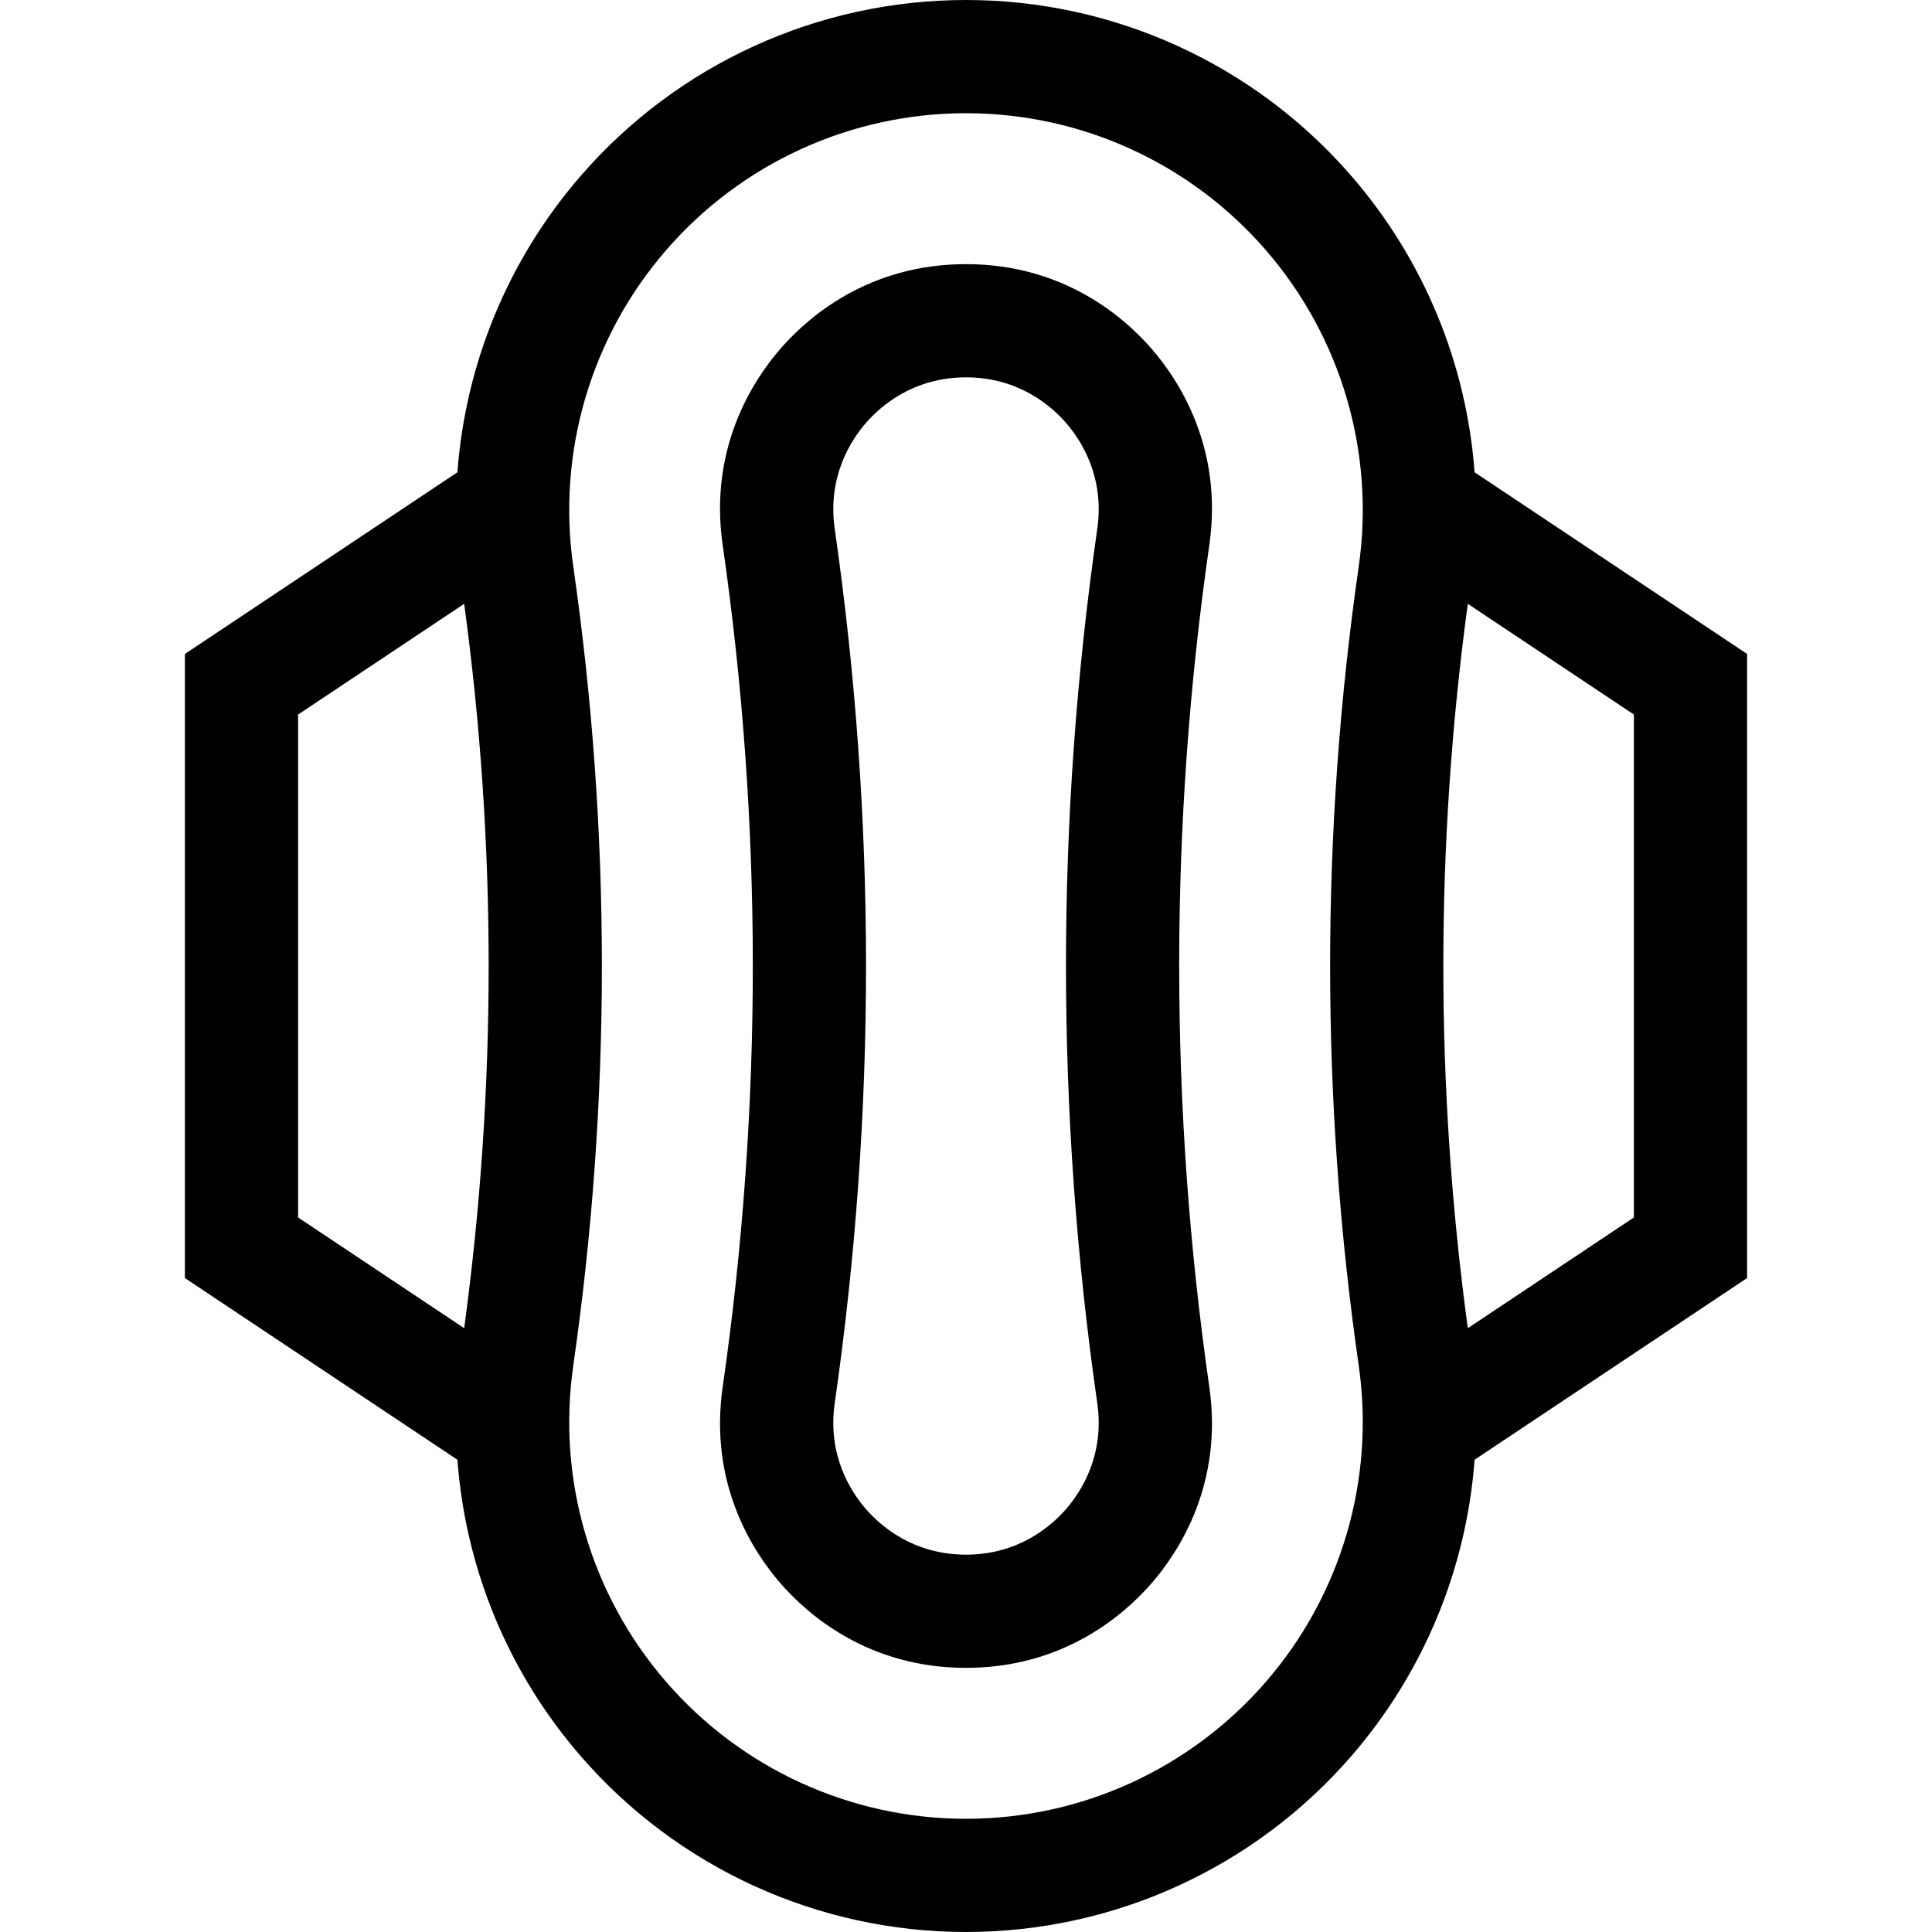 <svg id="Capa_1" enable-background="new 0 0 512 512" height="512" viewBox="0 0 512 512" width="512" xmlns="http://www.w3.org/2000/svg"><g><path d="m390.781 125.159c-2.125-28.747-13.417-56.325-32.641-78.512-25.686-29.645-62.915-46.647-102.14-46.647s-76.454 17.002-102.14 46.648c-19.223 22.187-30.515 49.764-32.64 78.512l-72.22 48.146v165.389l72.219 48.146c2.125 28.748 13.417 56.325 32.641 78.512 25.686 29.645 62.914 46.647 102.14 46.647 39.225 0 76.454-17.002 102.14-46.647 19.223-22.187 30.515-49.764 32.641-78.512l72.219-48.147v-165.388zm-267.768 226.822-44.013-29.342v-133.278l44.013-29.342c8.65 63.721 8.65 128.241 0 191.962zm237.063 9.901c4.345 30.207-4.625 60.76-24.609 83.825-19.985 23.065-48.949 36.293-79.467 36.293s-59.482-13.228-79.467-36.293c-19.984-23.065-28.954-53.618-24.609-83.826 10.107-70.258 10.106-141.506 0-211.763-4.345-30.207 4.624-60.76 24.609-83.825 19.984-23.064 48.949-36.293 79.467-36.293s59.482 13.228 79.467 36.293c19.984 23.065 28.955 53.618 24.609 83.826-10.106 70.257-10.106 141.505 0 211.763zm72.924-39.243-44.014 29.342c-8.65-63.721-8.65-128.241 0-191.962l44.014 29.342z"/><path d="m320.483 144.423c3.686-25.625-7.971-43.539-15.248-51.937-7.275-8.398-23.348-22.486-49.235-22.486s-41.96 14.088-49.236 22.486-18.933 26.312-15.247 51.937c10.65 74.037 10.649 149.117-.001 223.154-3.686 25.624 7.971 43.538 15.248 51.936 7.276 8.399 23.348 22.487 49.236 22.487 25.886 0 41.959-14.088 49.236-22.486 7.276-8.398 18.933-26.314 15.248-51.937-10.65-74.037-10.651-149.117-.001-223.154zm-37.919 255.446c-3.927 4.53-12.598 12.131-26.564 12.131s-22.638-7.601-26.563-12.132c-3.926-4.531-10.214-14.195-8.226-28.02 11.058-76.871 11.058-154.825.001-231.697-1.989-13.825 4.3-23.49 8.226-28.02 3.924-4.53 12.596-12.131 26.562-12.131s22.638 7.601 26.564 12.132c3.925 4.53 10.214 14.195 8.226 28.02-11.058 76.872-11.057 154.826 0 231.696 1.988 13.824-4.302 23.49-8.226 28.021z"/></g></svg>